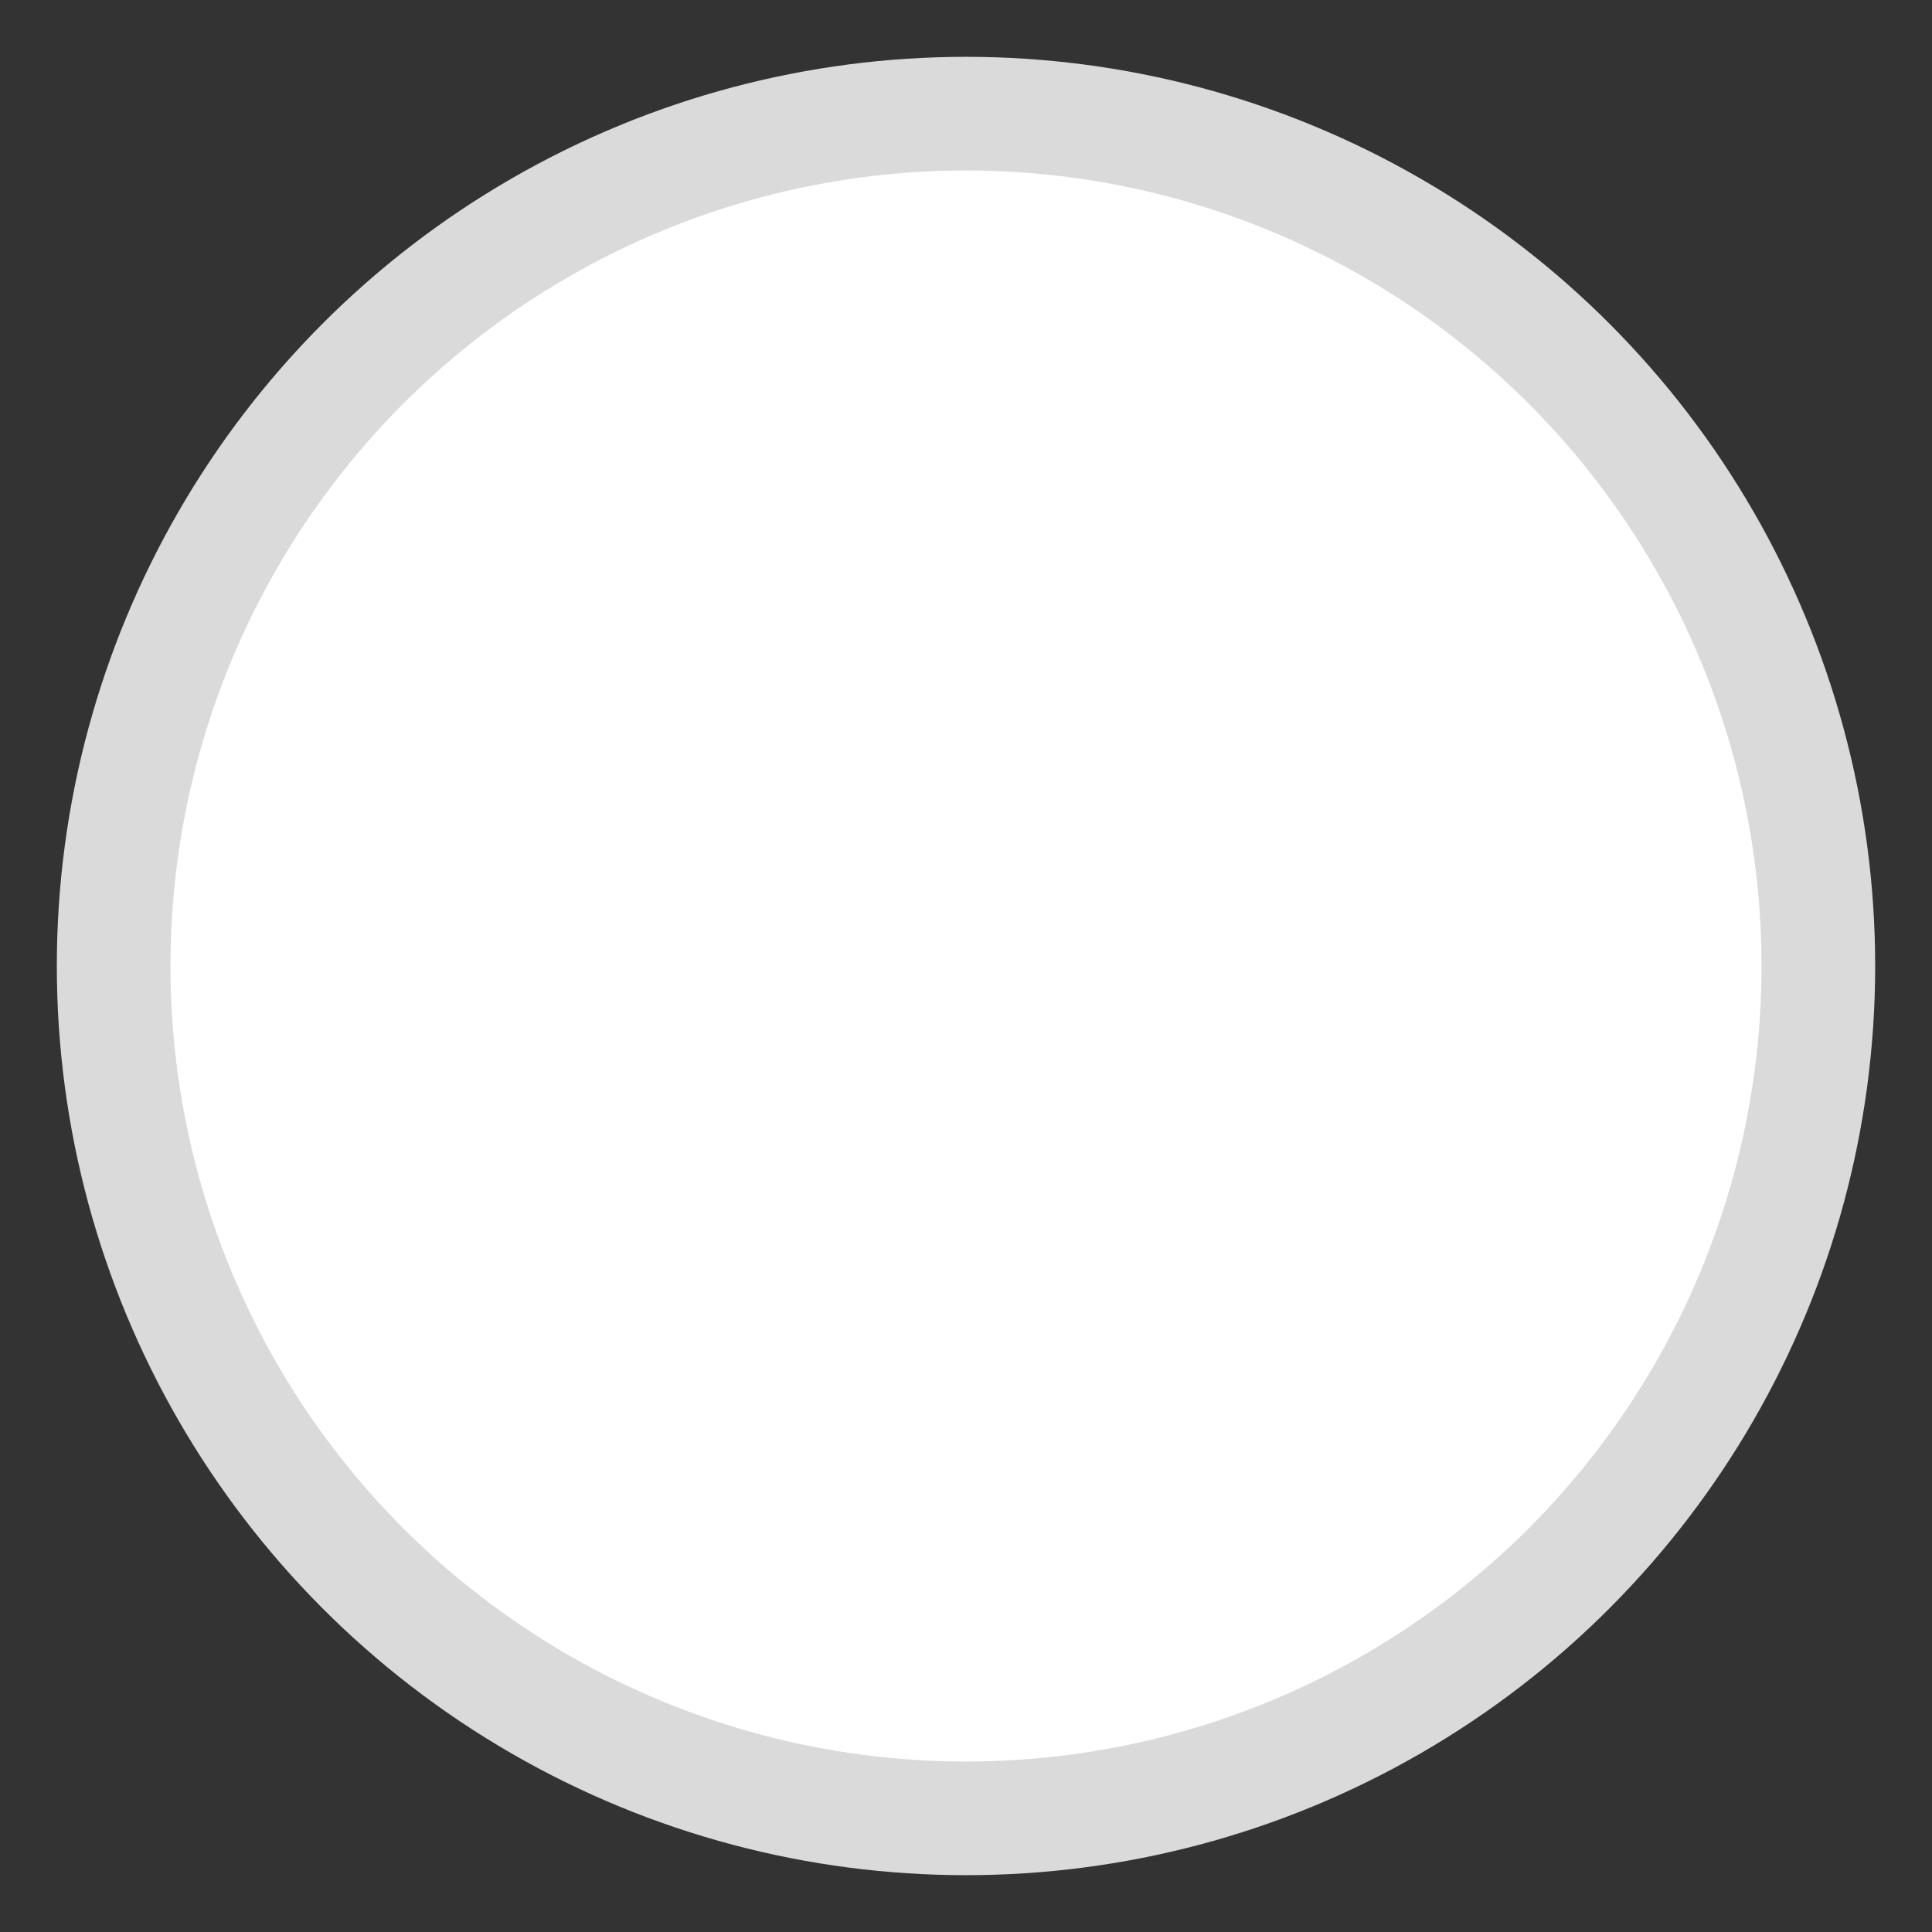 <svg xmlns="http://www.w3.org/2000/svg" width="17" height="17" viewBox="0 0 17 17">
    <rect x="0" y="0" width="17" height="17" fill="#333333" stroke="none"/>
    <g fill="none" fill-rule="evenodd">
        <g fill="#FFF" fill-rule="nonzero" stroke="#DADADA">
            <g transform="translate(1 1)">
                <circle cx="7.5" cy="7.5" r="7.5"/>
            </g>
        </g>
    </g>
</svg>
